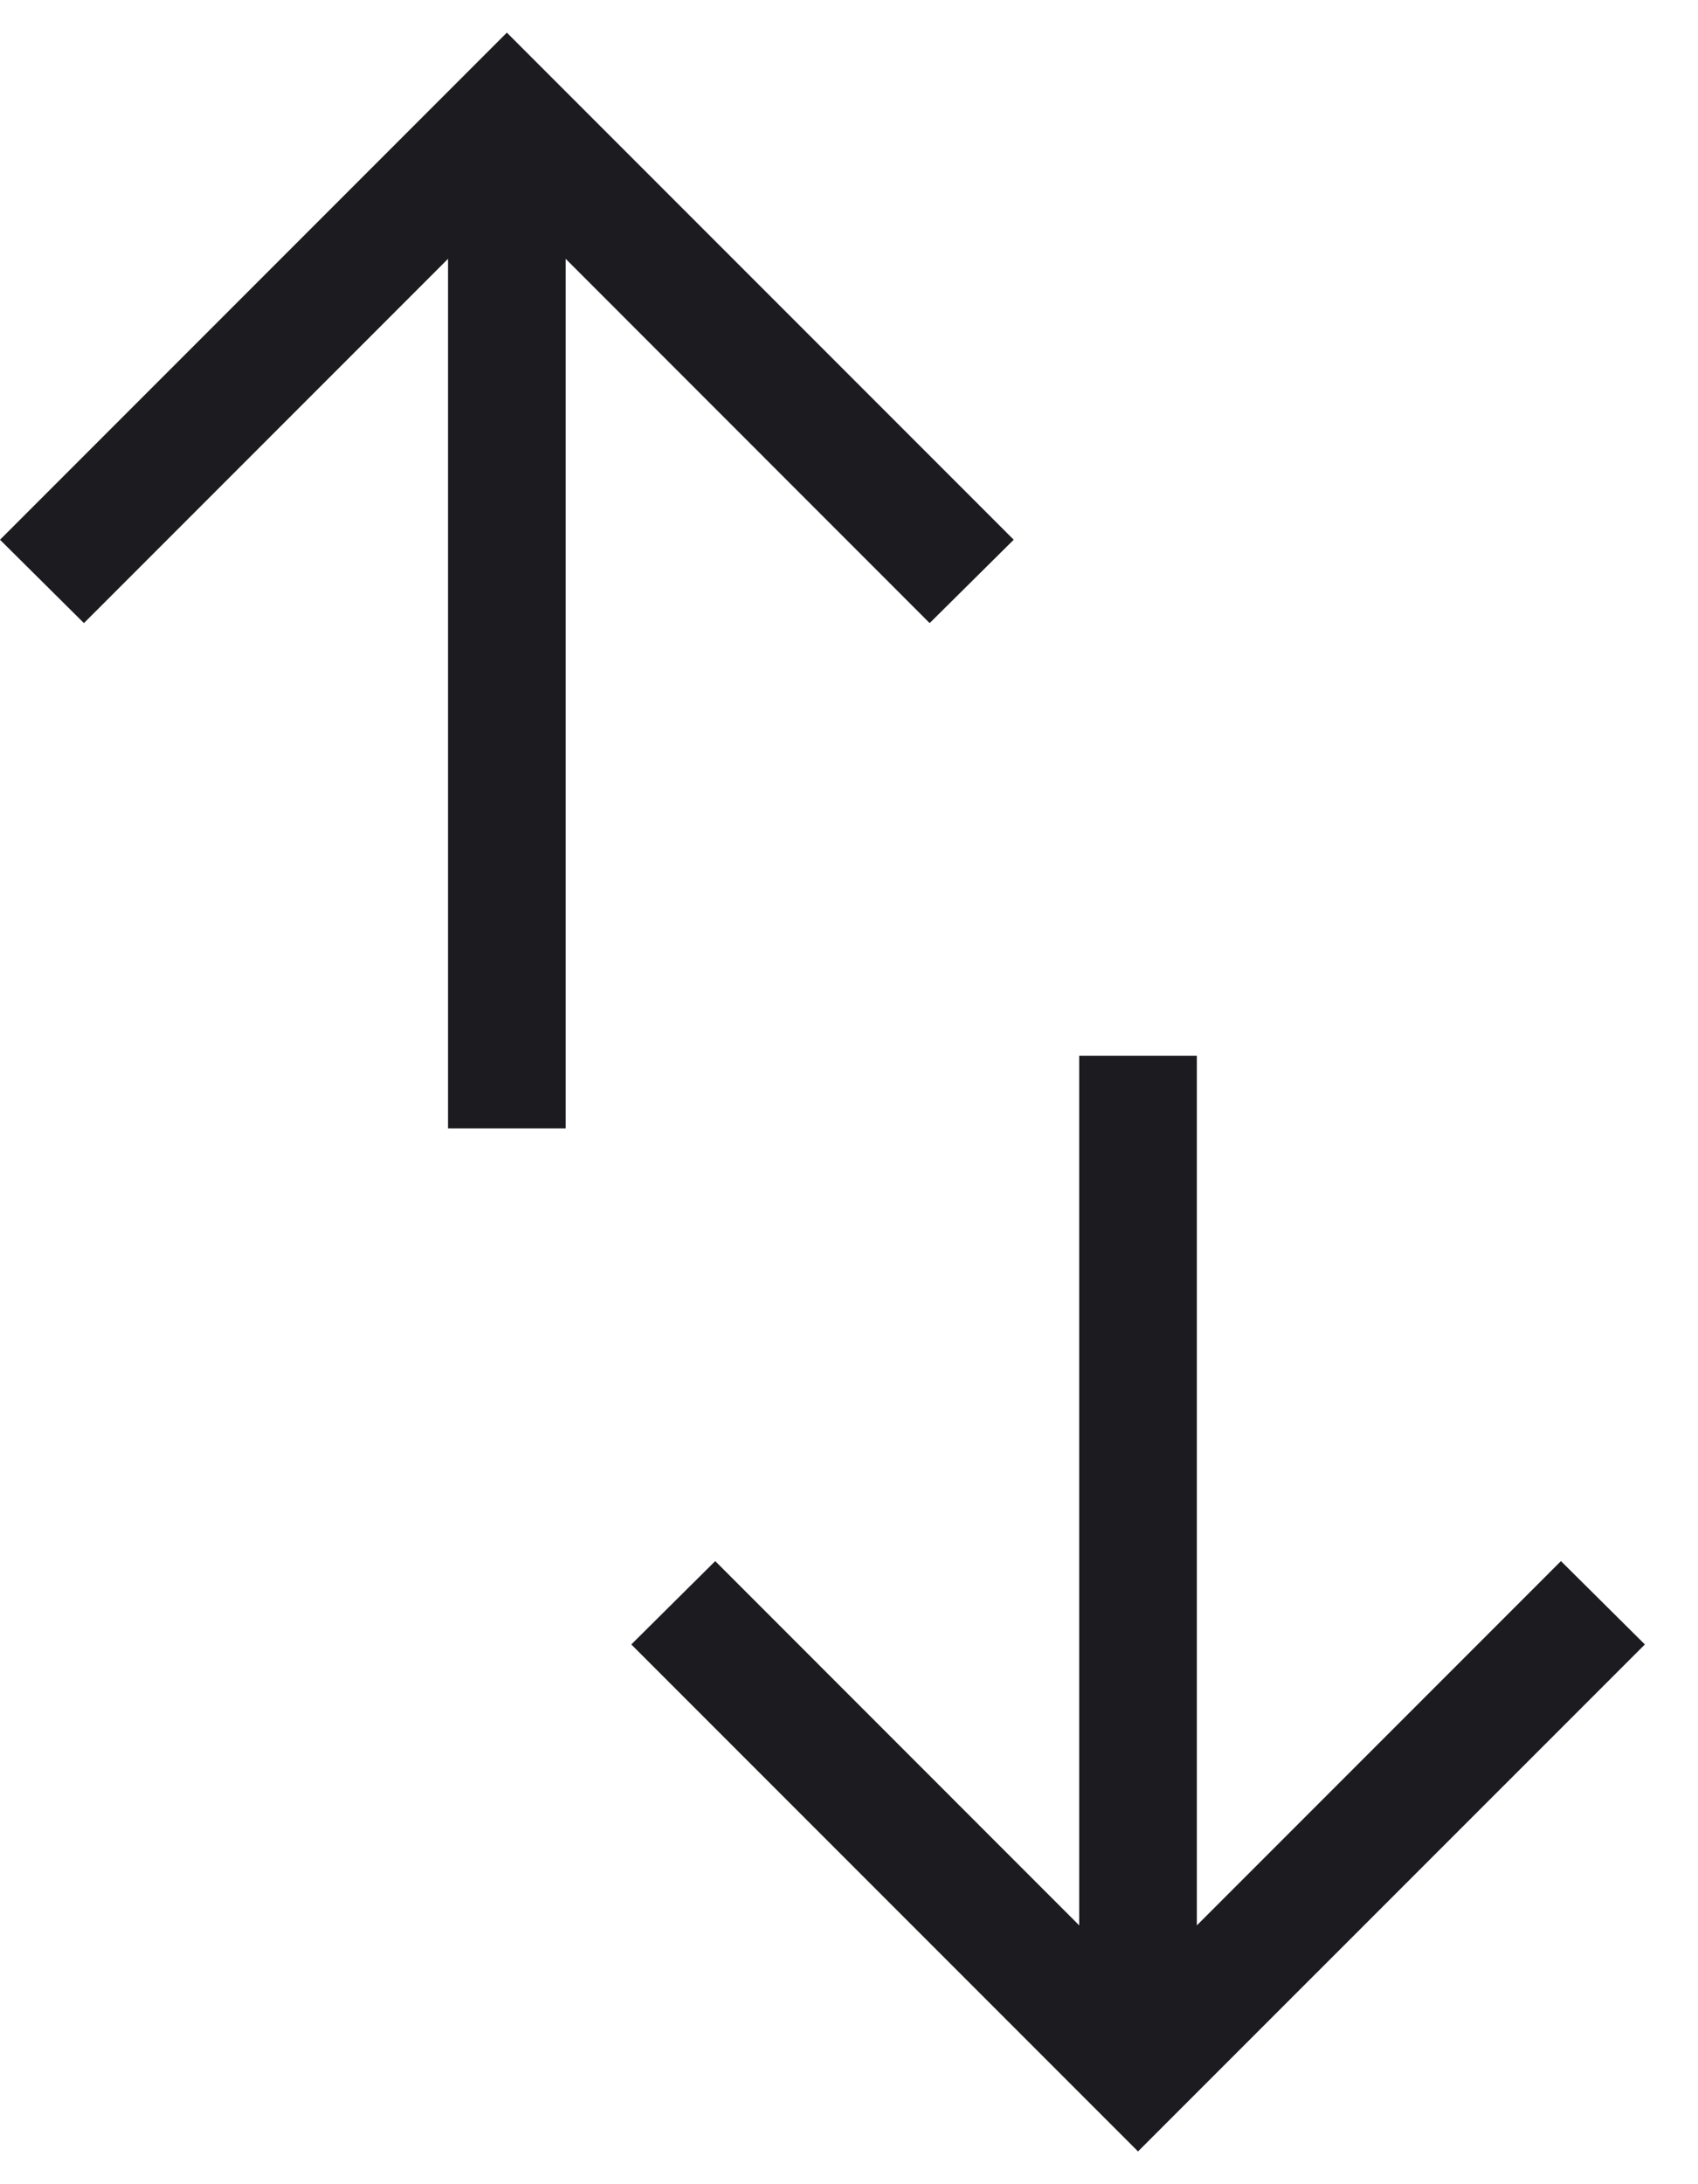 <svg xmlns="http://www.w3.org/2000/svg" width="14" height="18" viewBox="0 0 14 18" fill="none">
  <path d="M3.694 9.299V2.133L0.692 5.135L0 4.448L4.179 0.269L8.358 4.448L7.665 5.135L4.664 2.133V9.299H3.694ZM9.383 17.73L5.205 13.552L5.897 12.865L8.898 15.867V8.701H9.868V15.867L12.87 12.865L13.562 13.552L9.383 17.73Z" fill="#1C1B1F"/>
</svg>